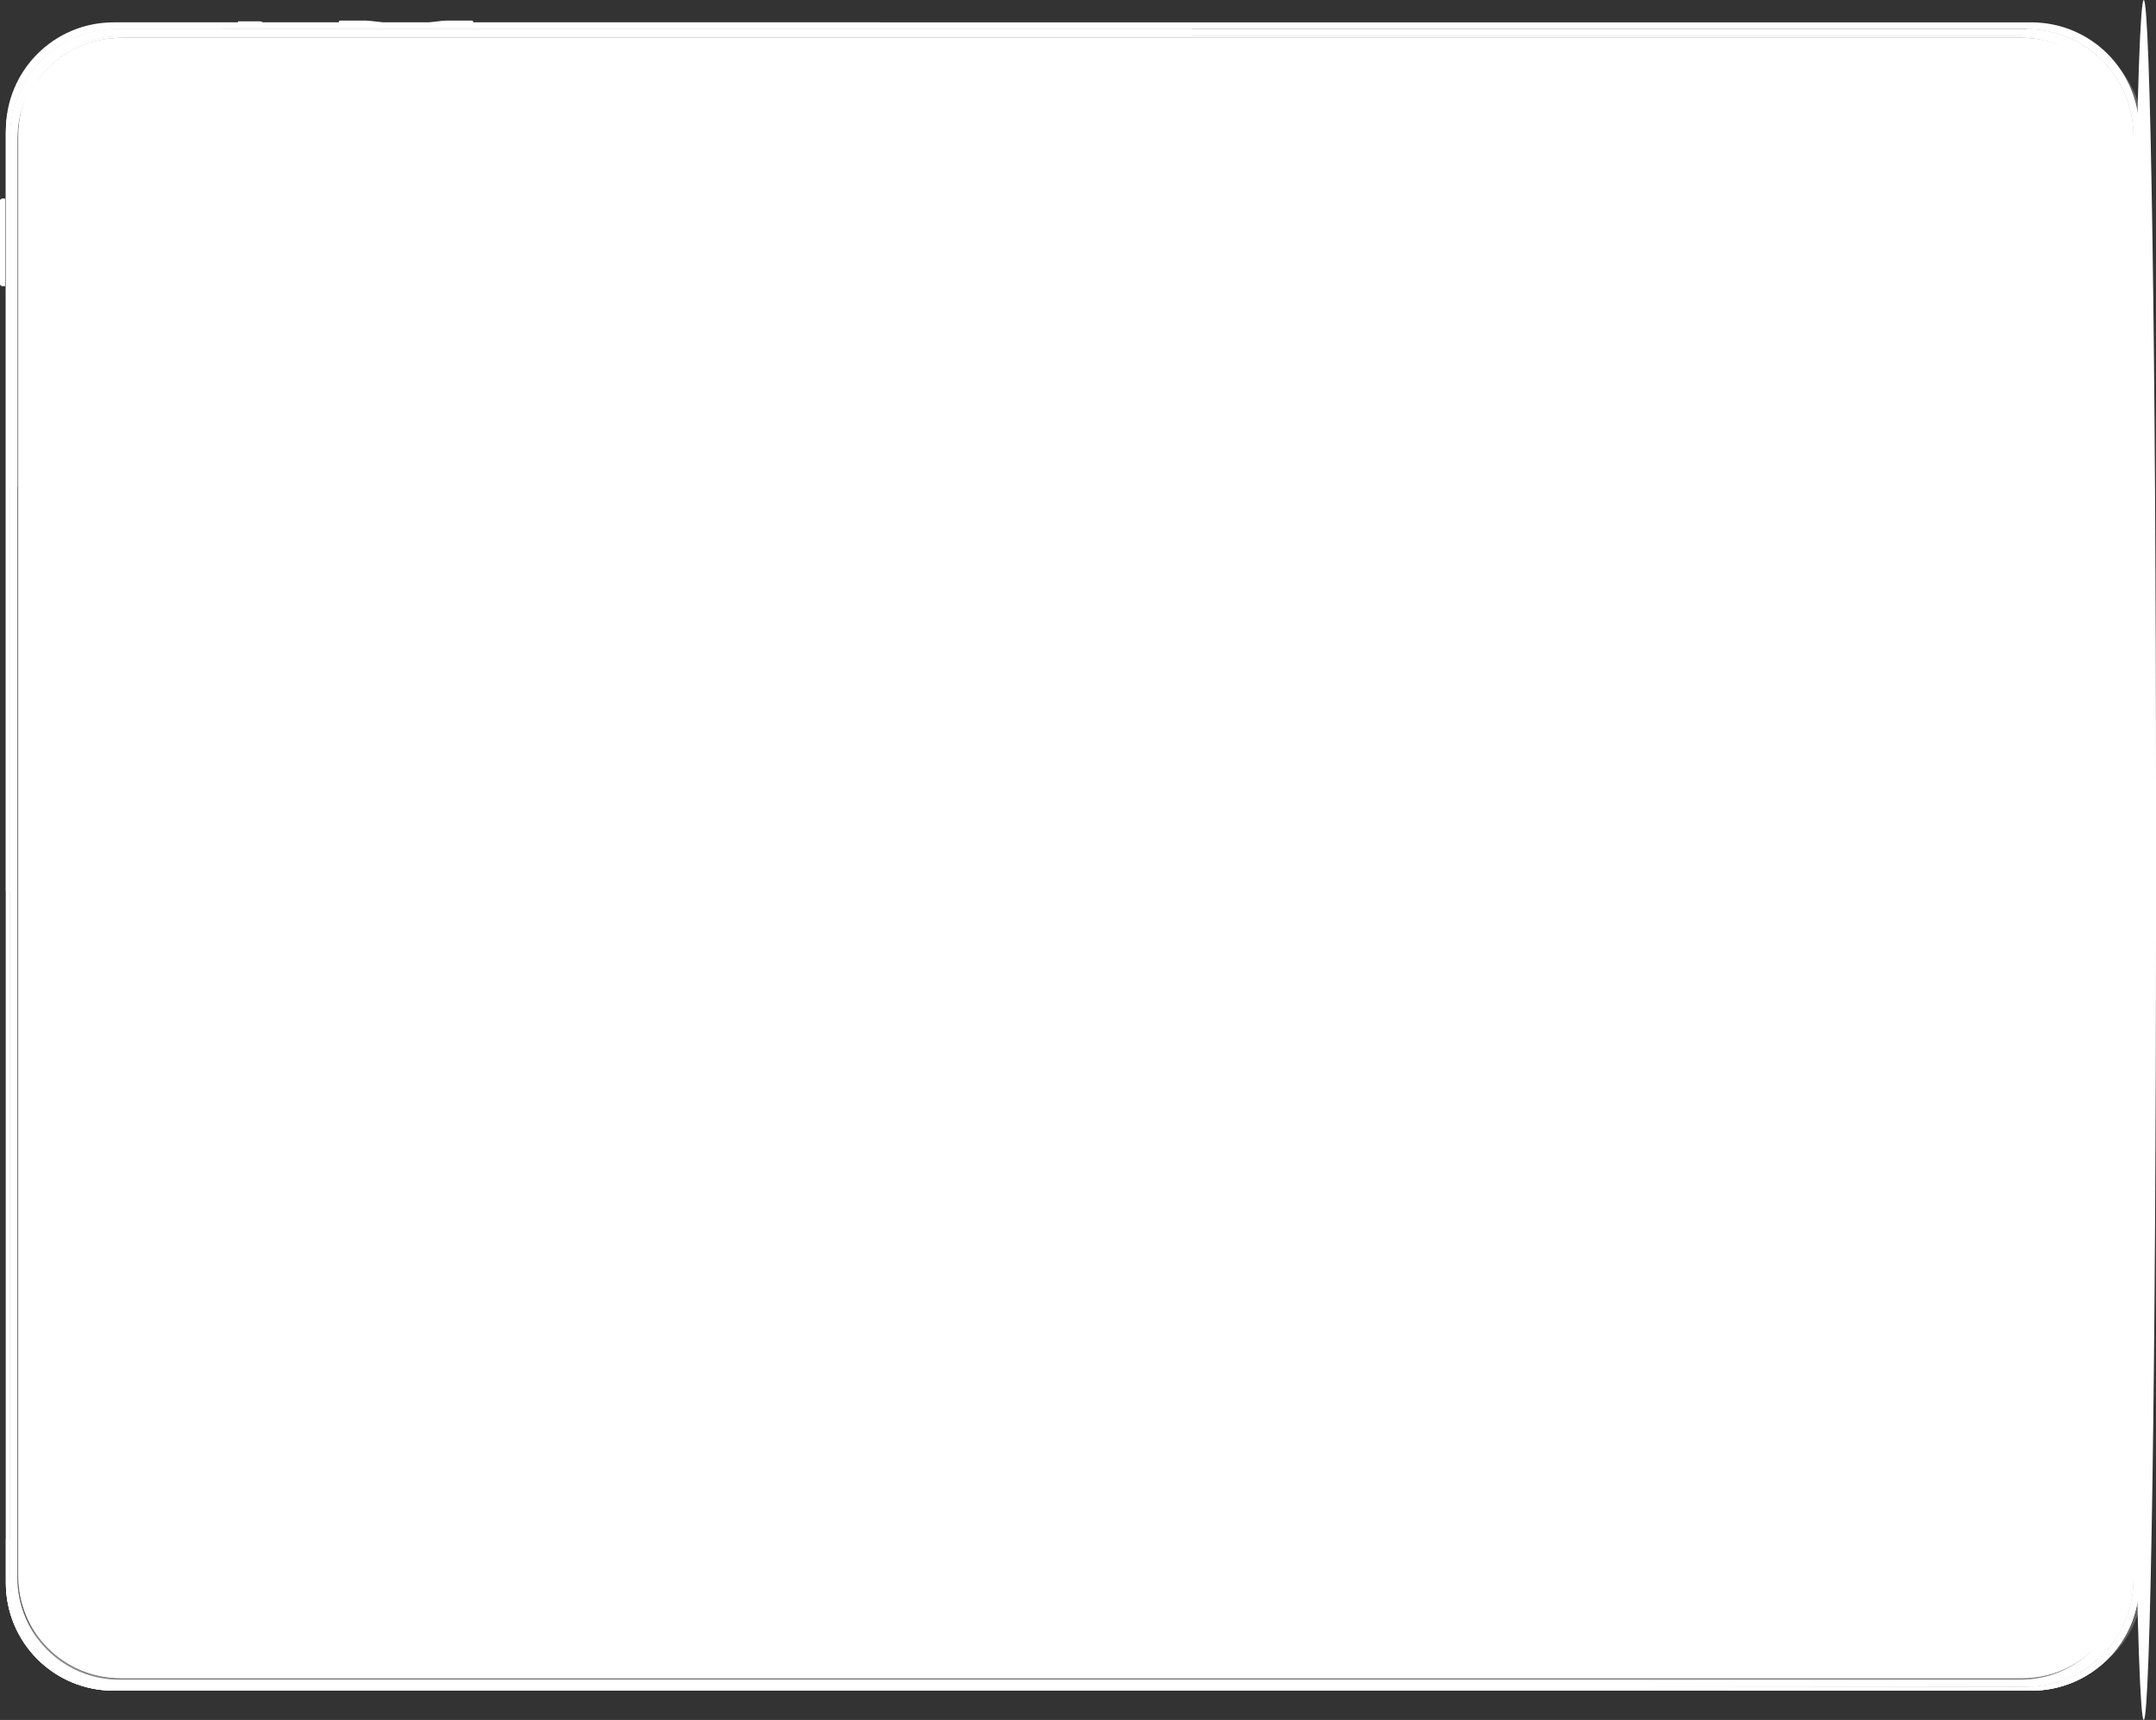 <?xml version="1.0" encoding="UTF-8"?>
<svg id="Layer_2" data-name="Layer 2" xmlns="http://www.w3.org/2000/svg" viewBox="0 0 1285.74 1025.46">
  <rect x="0" y="0" width="1285.74" height="1025.46" fill="#333333" stroke="none"/>
  <defs>
    <style>
      .cls-1 {
        fill: rgba(255, 255, 255, .24);
      }

      .cls-1, .cls-2 {
        stroke-width: 0px;
      }

      .cls-2 {
        fill: #fff;
      }
    </style>
  </defs>
  <g id="Layer_1-2" data-name="Layer 1">
    <g>
      <path class="cls-2" d="m1271.13,544.05v-62.63c0-265.88,3.27-481.41,7.31-481.41,4.04,0,7.31,215.54,7.31,481.41v62.63c0,265.88-3.27,481.41-7.31,481.41-4.04,0-7.31-215.54-7.31-481.41"/>
      <path class="cls-2" d="m3.5,943.67c0,35.65,28.69,64.34,64.34,64.34h1143.5c35.65,0,64.34-28.69,64.34-64.34V77.7c0-35.65-28.69-64.38-64.34-64.38H67.84c-35.65,0-64.34,28.72-64.34,64.37,0,0,0,865.97,0,865.97Zm2.47-3.59V79.64c0-35.49,28.57-64.06,64.06-64.06h1138.3c35.49,0,64.06,28.57,64.06,64.06v862.09c0,35.49-28.57,64.06-64.06,64.06l-1138.3-1.66c-35.49,0-64.06-28.57-64.06-64.06h0Z"/>
      <path class="cls-2" d="m141.9,12.74v2.44s15.14,0,15.14,0v-1.04c0-.73-.81-1.41-2.12-1.41h-13.02s0,0,0,0Z"/>
      <path class="cls-2" d="m202.04,13.44v1.75s30.98,0,30.98,0v-1.22c-2.36-.25-12.02-1.68-14.54-1.68h-15.89c-.3,0-.55.51-.55,1.15h0Z"/>
      <path class="cls-2" d="m282.24,13.44v1.75h-30.98v-1.22c2.36-.25,12.02-1.68,14.54-1.68h15.89c.3,0,.55.51.55,1.15h0Z"/>
      <path class="cls-2" d="m202.04,15.14h30.98s0-1.11,0-1.11h-30.98s0,1.11,0,1.11Z"/>
      <path class="cls-2" d="m251.26,15.14h30.98s0-1.11,0-1.11h-30.98s0,1.11,0,1.11Z"/>
      <path class="cls-2" d="m141.9,14.04v1.11s15.14,0,15.14,0v-1.11s-15.14,0-15.14,0Z"/>
      <path class="cls-1" d="m11.96,941.73V81.3c0-35.38,28.68-64.07,64.07-64.07h1138.3c35.38,0,64.07,28.68,64.07,64.07v860.43c0,35.38-28.68,64.07-64.07,64.07H76.03c-35.38,0-64.07-28.68-64.07-64.07"/>
      <path class="cls-2" d="m3.5,943.67c0,35.65,28.69,64.34,64.34,64.34h1143.5c35.65,0,64.34-28.69,64.34-64.34V79.36c0-35.65-28.69-64.38-64.34-64.38H67.84c-35.65,0-64.34,28.72-64.34,64.37v864.31h0Zm2.47-1.94V81.3c0-35.49,28.57-64.06,64.06-64.06h1138.3c35.49,0,64.06,28.57,64.06,64.06v860.44c0,35.49-28.57,64.06-64.06,64.06H70.03c-35.49,0-64.06-28.57-64.06-64.06h0Z"/>
      <path class="cls-2" d="m5.97,941.73c0,35.49,28.57,64.06,64.06,64.06h1138.3c35.49,0,64.06-28.57,64.06-64.06V81.29c0-35.49-28.57-64.06-64.06-64.06H70.03c-35.49,0-64.06,28.57-64.06,64.06v860.44h0Zm4.41-1.22V82.51c0-33.78,27.19-60.97,60.97-60.97h1133.4c33.78,0,60.97,27.19,60.97,60.97v858c0,33.78-27.19,60.97-60.97,60.97H71.34c-33.78,0-60.97-27.19-60.97-60.97h0Z"/>
      <path class="cls-1" d="m10.38,940.52c0,33.78,27.19,60.97,60.97,60.97h1133.4c14.99,0,28.69-5.37,39.28-14.28-10.43,8.31-23.65,13.28-38.09,13.28H71.93c-33.79,0-61-27.14-61-60.84V83.4c0-33.71,27.21-60.84,61-60.84h1134c14.49,0,27.75,4.99,38.19,13.34-10.61-8.96-24.34-14.34-39.37-14.34H71.34c-33.78,0-60.97,27.19-60.97,60.97v858s0,0,0,0Z"/>
      <path class="cls-2" d="m10.94,939.64c0,33.71,27.21,60.84,61,60.84h1134c33.79,0,61-27.14,61-60.84V83.39c0-33.71-27.21-60.84-61-60.84H71.94c-33.79,0-61,27.14-61,60.84v856.25Z"/>
      <path class="cls-2" d="m10.94,939.64c0,33.71,27.21,60.84,61,60.84h1134c33.79,0,61-27.14,61-60.84V82.29c0-33.71-27.21-60.84-61-60.84H71.94c-33.79,0-61,25.2-61,58.91v859.29s0,0,0,0Zm1.31-.75V81.26c0-33.64,27.17-58.79,60.91-58.79h1131.9c33.73,0,60.91,27.08,60.91,60.72v855.7c0,33.64-27.18,60.72-60.91,60.72H73.16c-33.73,0-60.91-27.08-60.91-60.72h0Z"/>
      <path class="cls-2" d="m19.47,945.77V79.7c0-26.49,21.47-47.96,47.96-47.96h1143.9c26.49,0,47.96,21.47,47.96,47.96h0v866.07c0,26.49-21.47,47.96-47.96,47.96H67.43c-26.49,0-47.96-21.47-47.96-47.96h0"/>
      <path class="cls-2" d="m3.5,943.67c0,35.65,28.69,64.34,64.34,64.34l2.19-2.22c-35.49,0-64.06-28.57-64.06-64.06v-24.08s-2.47,0-2.47,0v26.02h0Z"/>
      <path class="cls-2" d="m5.97,81.34c0-35.49,28.57-64.06,64.06-64.06h62.92s0-2.25,0-2.25h-65.11c-35.65,0-64.34,28.72-64.34,64.37v451.75s2.47,0,2.47,0V81.34s0,0,0,0h0Z"/>
      <path class="cls-2" d="m1208.34,17.24c35.49,0,64.06,28.57,64.06,64.06l3.25-1.94c0-35.65-28.69-64.38-64.34-64.38l-2.97,2.25h0Z"/>
      <path class="cls-2" d="m1211.34,1008.02c35.65,0,64.34-28.69,64.34-64.34l-3.25-1.94c0,35.49-28.57,64.06-64.06,64.06l2.97,2.22h0Z"/>
      <path class="cls-2" d="m5.97,290.34h4.41s0-207.84,0-207.84c0-33.78,27.19-60.97,60.97-60.97h639.8s0-4.31,0-4.31H70.03c-35.49,0-64.06,28.57-64.06,64.06v209.06h0Z"/>
      <path class="cls-2" d="m124.22,897.7h1031s0-776,0-776H124.22s0,776,0,776h0Zm3-4V125.7h1024v768H127.22Z"/>
      <path class="cls-2" d="m127.22,893.72V125.72h1024v768H127.22Z"/>
      <path class="cls-2" d="m1215.44,480.96c15.77,0,28.55,12.78,28.55,28.55,0,15.77-12.78,28.55-28.55,28.55h0c-15.77,0-28.56-12.77-28.56-28.54,0-15.77,12.77-28.56,28.54-28.56h.03s0,0,0,0Z"/>
      <path class="cls-2" d="m1215.44,481.94c-15.21,0-27.55,12.33-27.55,27.55s12.33,27.55,27.55,27.55c2.63,0,5.18-.37,7.59-1.06,8.13-21.09,7.96-36.76-.04-52.99-2.4-.68-4.93-1.05-7.55-1.05h0Z"/>
      <path class="cls-2" d="m1204.94,515.02c0,2.4,1.94,4.35,4.35,4.35h11.35c2.4,0,4.35-1.94,4.35-4.35v-11.35c0-2.4-1.94-4.35-4.35-4.35h-11.35c-2.4,0-4.35,1.94-4.35,4.35v11.35Zm1.66-.38v-10.58c0-1.7,1.37-3.07,3.07-3.07h10.58c1.7,0,3.04,1.37,3.04,3.07v10.58c0,1.7-1.35,3.04-3.04,3.04h-10.58c-1.7,0-3.07-1.35-3.07-3.04Z"/>
      <path class="cls-2" d="m0,169.14v-49.26c0-.76.65-1.37,1.45-1.37h1.55v52h-1.55c-.8,0-1.45-.61-1.45-1.37H0Z"/>
      <path class="cls-2" d="m0,169.11c0,.76.67,1.38,1.47,1.38h.09c.16,0,.3-.05.44-.09-.58-.18-1-.67-1-1.28v-49.25c0-.61.42-1.14,1-1.31-.14-.04-.28-.06-.44-.06h-.09C.67,118.49,0,119.1,0,119.86v49.25s0,0,0,0Z"/>
      <path class="cls-2" d="m3.01,170.49h-1.56c-.16,0-.3-.05-.44-.09.58-.18,1-.67,1-1.28v-49.25c0-.61-.42-1.14-1-1.31.14-.04.28-.06.44-.06h1.56v50.63s0,1.37,0,1.37h0Z"/>
    </g>
  </g>
</svg>